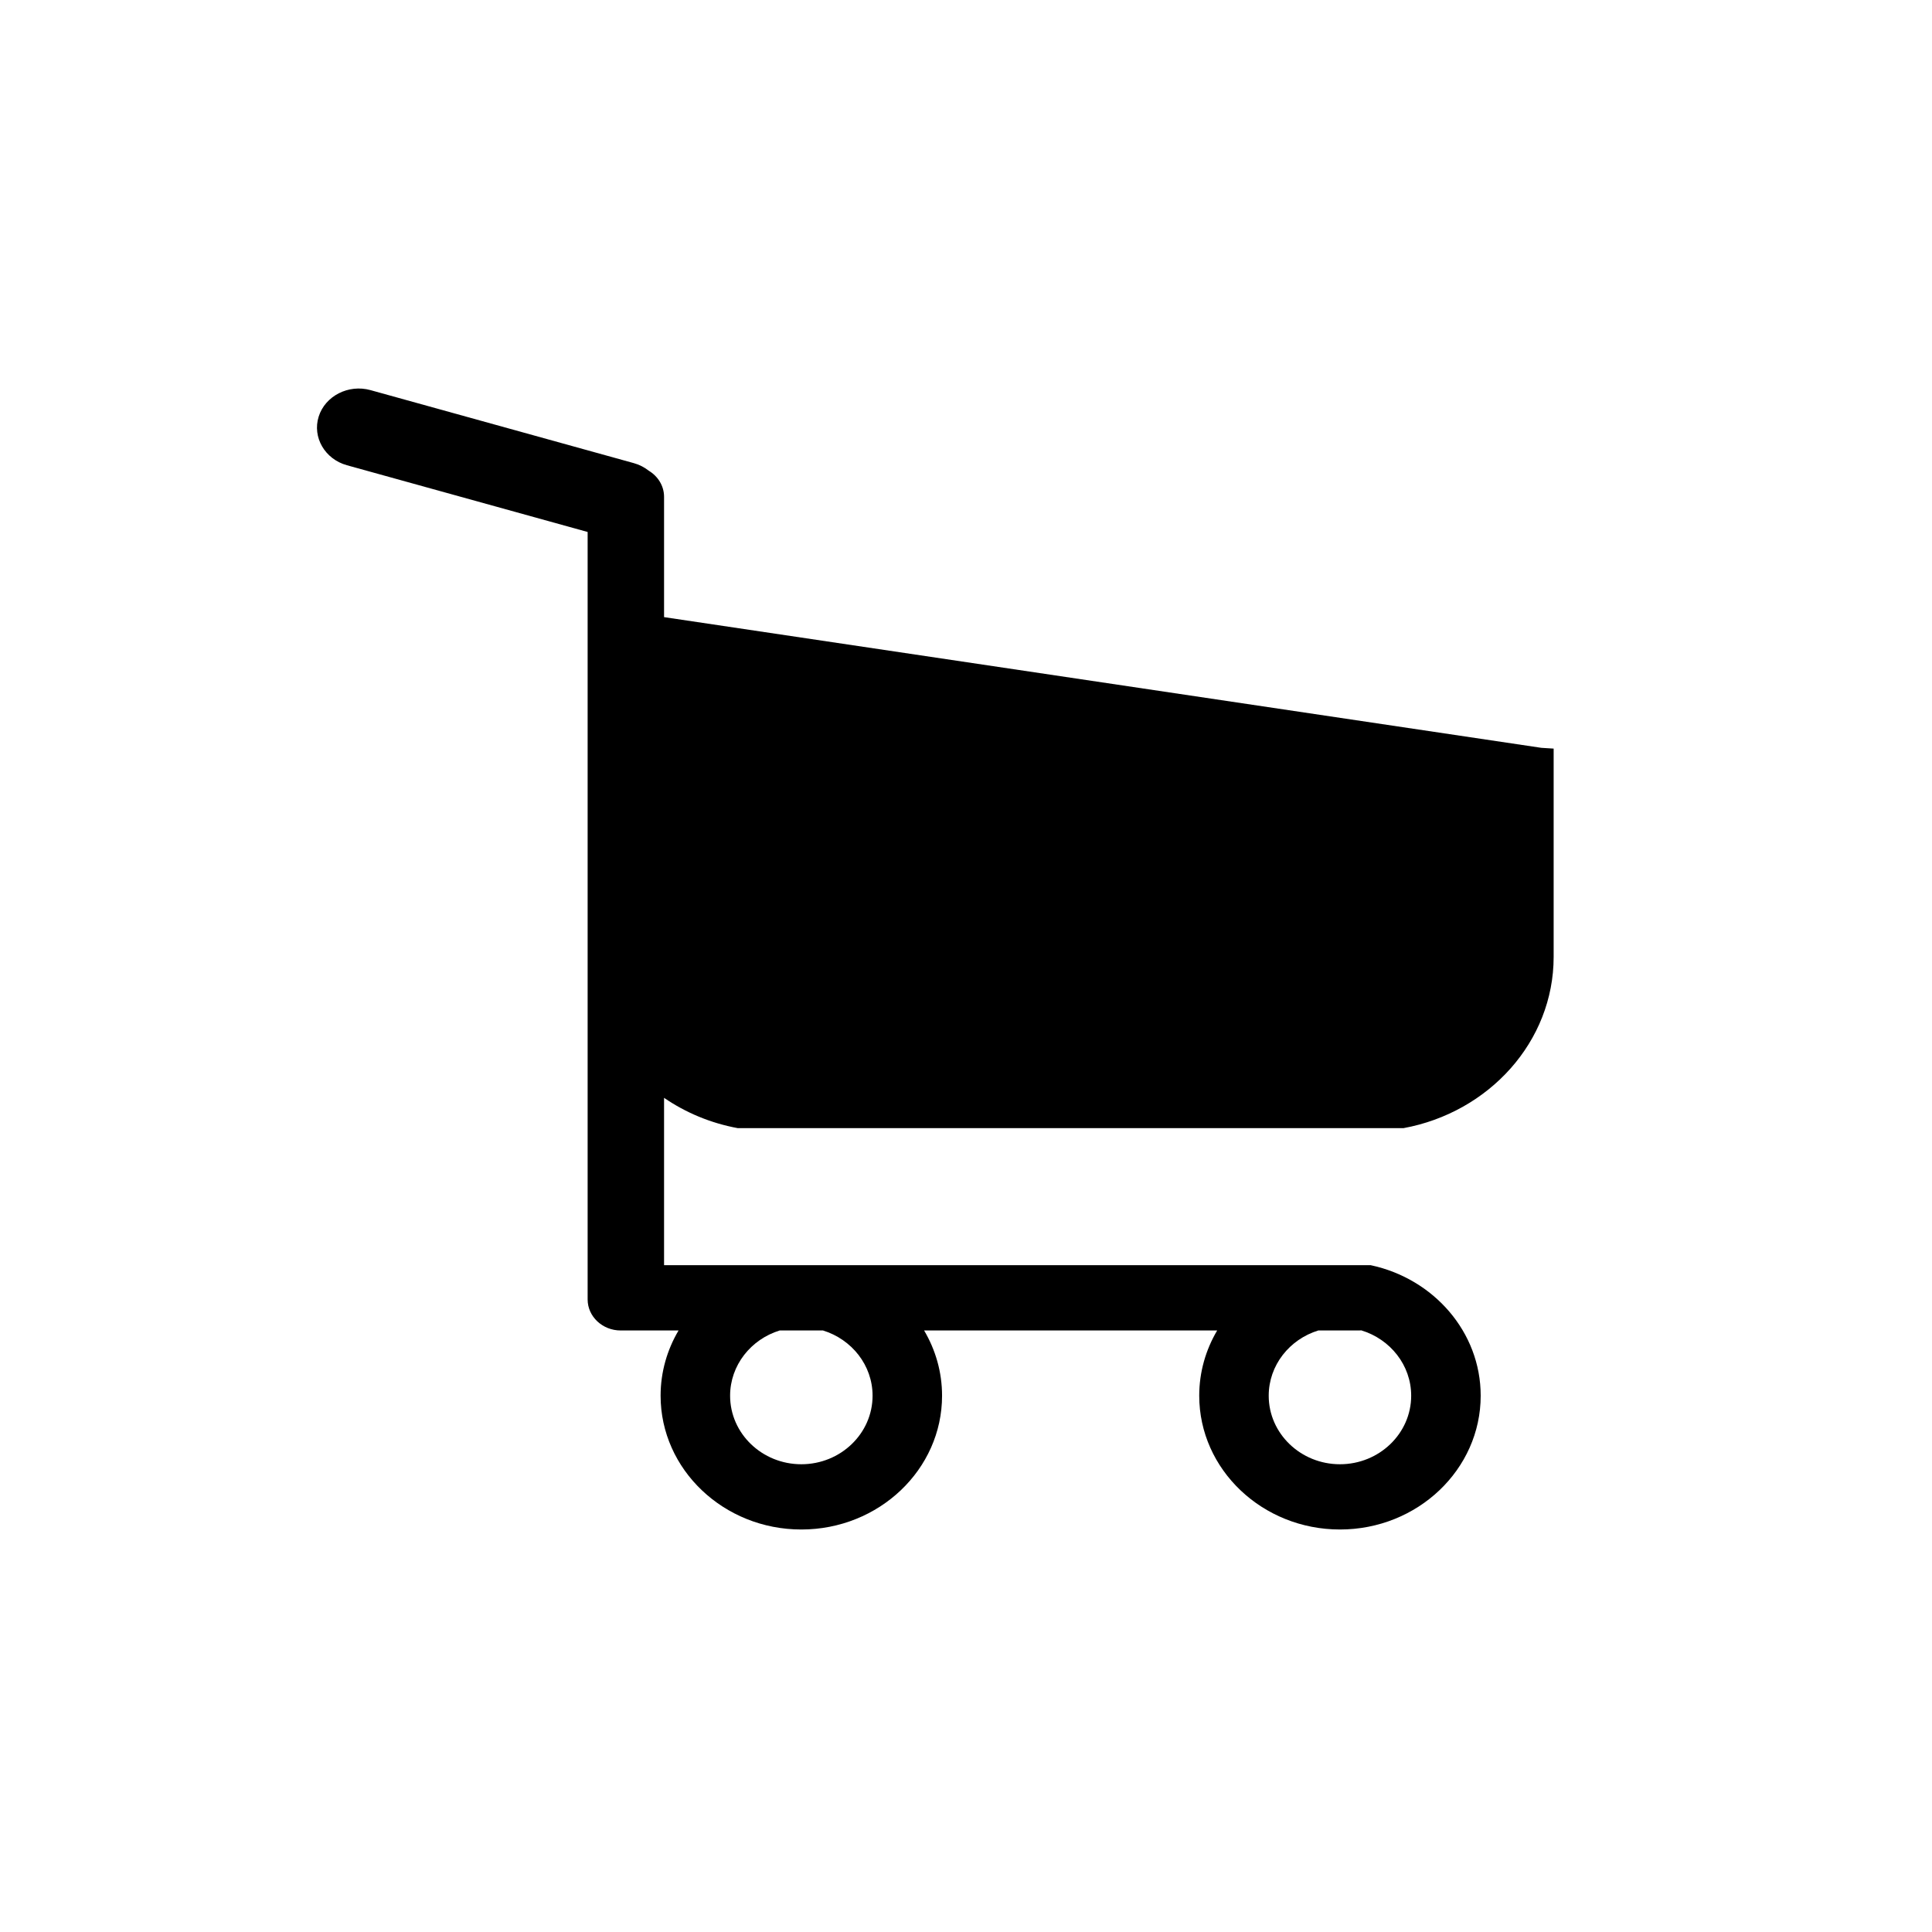 <?xml version="1.0" encoding="utf-8"?>
<!-- Generator: Adobe Illustrator 24.3.0, SVG Export Plug-In . SVG Version: 6.00 Build 0)  -->
<svg version="1.1" xmlns="http://www.w3.org/2000/svg" xmlns:xlink="http://www.w3.org/1999/xlink" x="0px" y="0px"
	 viewBox="0 0 1200 1200" style="enable-background:new 0 0 1200 1200;" xml:space="preserve">
<g id="Layer_4">
</g>
<g id="Layer_3">
</g>
<g id="Layer_5">
	<path d="M197.94,258.75L197.94,258.75c4.03-12.83,18.51-20.23,32.17-16.44l163.53,45.34c3.51,0.97,6.63,2.6,9.27,4.69
		c5.72,3.43,9.55,9.42,9.55,16.23v74.74l544.9,81.18l7.64,0.48v129.35c0,52.66-40.2,96.66-93.3,106.4H458.27
		c-16.86-3.1-32.42-9.65-45.81-18.84v18.84v85.12h66.14h38.24h296.31h38.24c39.03,8.31,68.29,41.49,68.29,81.07
		c0,45.82-39.21,83.09-87.41,83.09s-87.41-37.28-87.41-83.09c0-14.71,4.06-28.53,11.15-40.53H573.98
		c7.09,12,11.15,25.82,11.15,40.53c0,45.82-39.21,83.09-87.41,83.09s-87.41-37.28-87.41-83.09c0-14.71,4.06-28.53,11.15-40.53
		h-29.49h-5.4h-1.08c-11.28,0-20.5-8.66-20.5-19.25v-3.04V594.32V436.25v-21.28v-84.55l-149.53-41.46
		C201.78,285.17,193.9,271.57,197.94,258.75z M832.26,909.47c24.4,0,44.25-19.09,44.25-42.56c0-19.02-13.05-35.17-30.98-40.6
		c-0.46,0.03-0.92,0.07-1.39,0.07h-25.33c-17.84,5.49-30.79,21.58-30.79,40.53C788.01,890.37,807.86,909.47,832.26,909.47z
		 M497.72,909.47c24.4,0,44.25-19.09,44.25-42.56c0-18.95-12.96-35.04-30.79-40.53h-26.91c-17.84,5.49-30.79,21.58-30.79,40.53
		C453.47,890.37,473.32,909.47,497.72,909.47z"/>
</g>
</svg>
